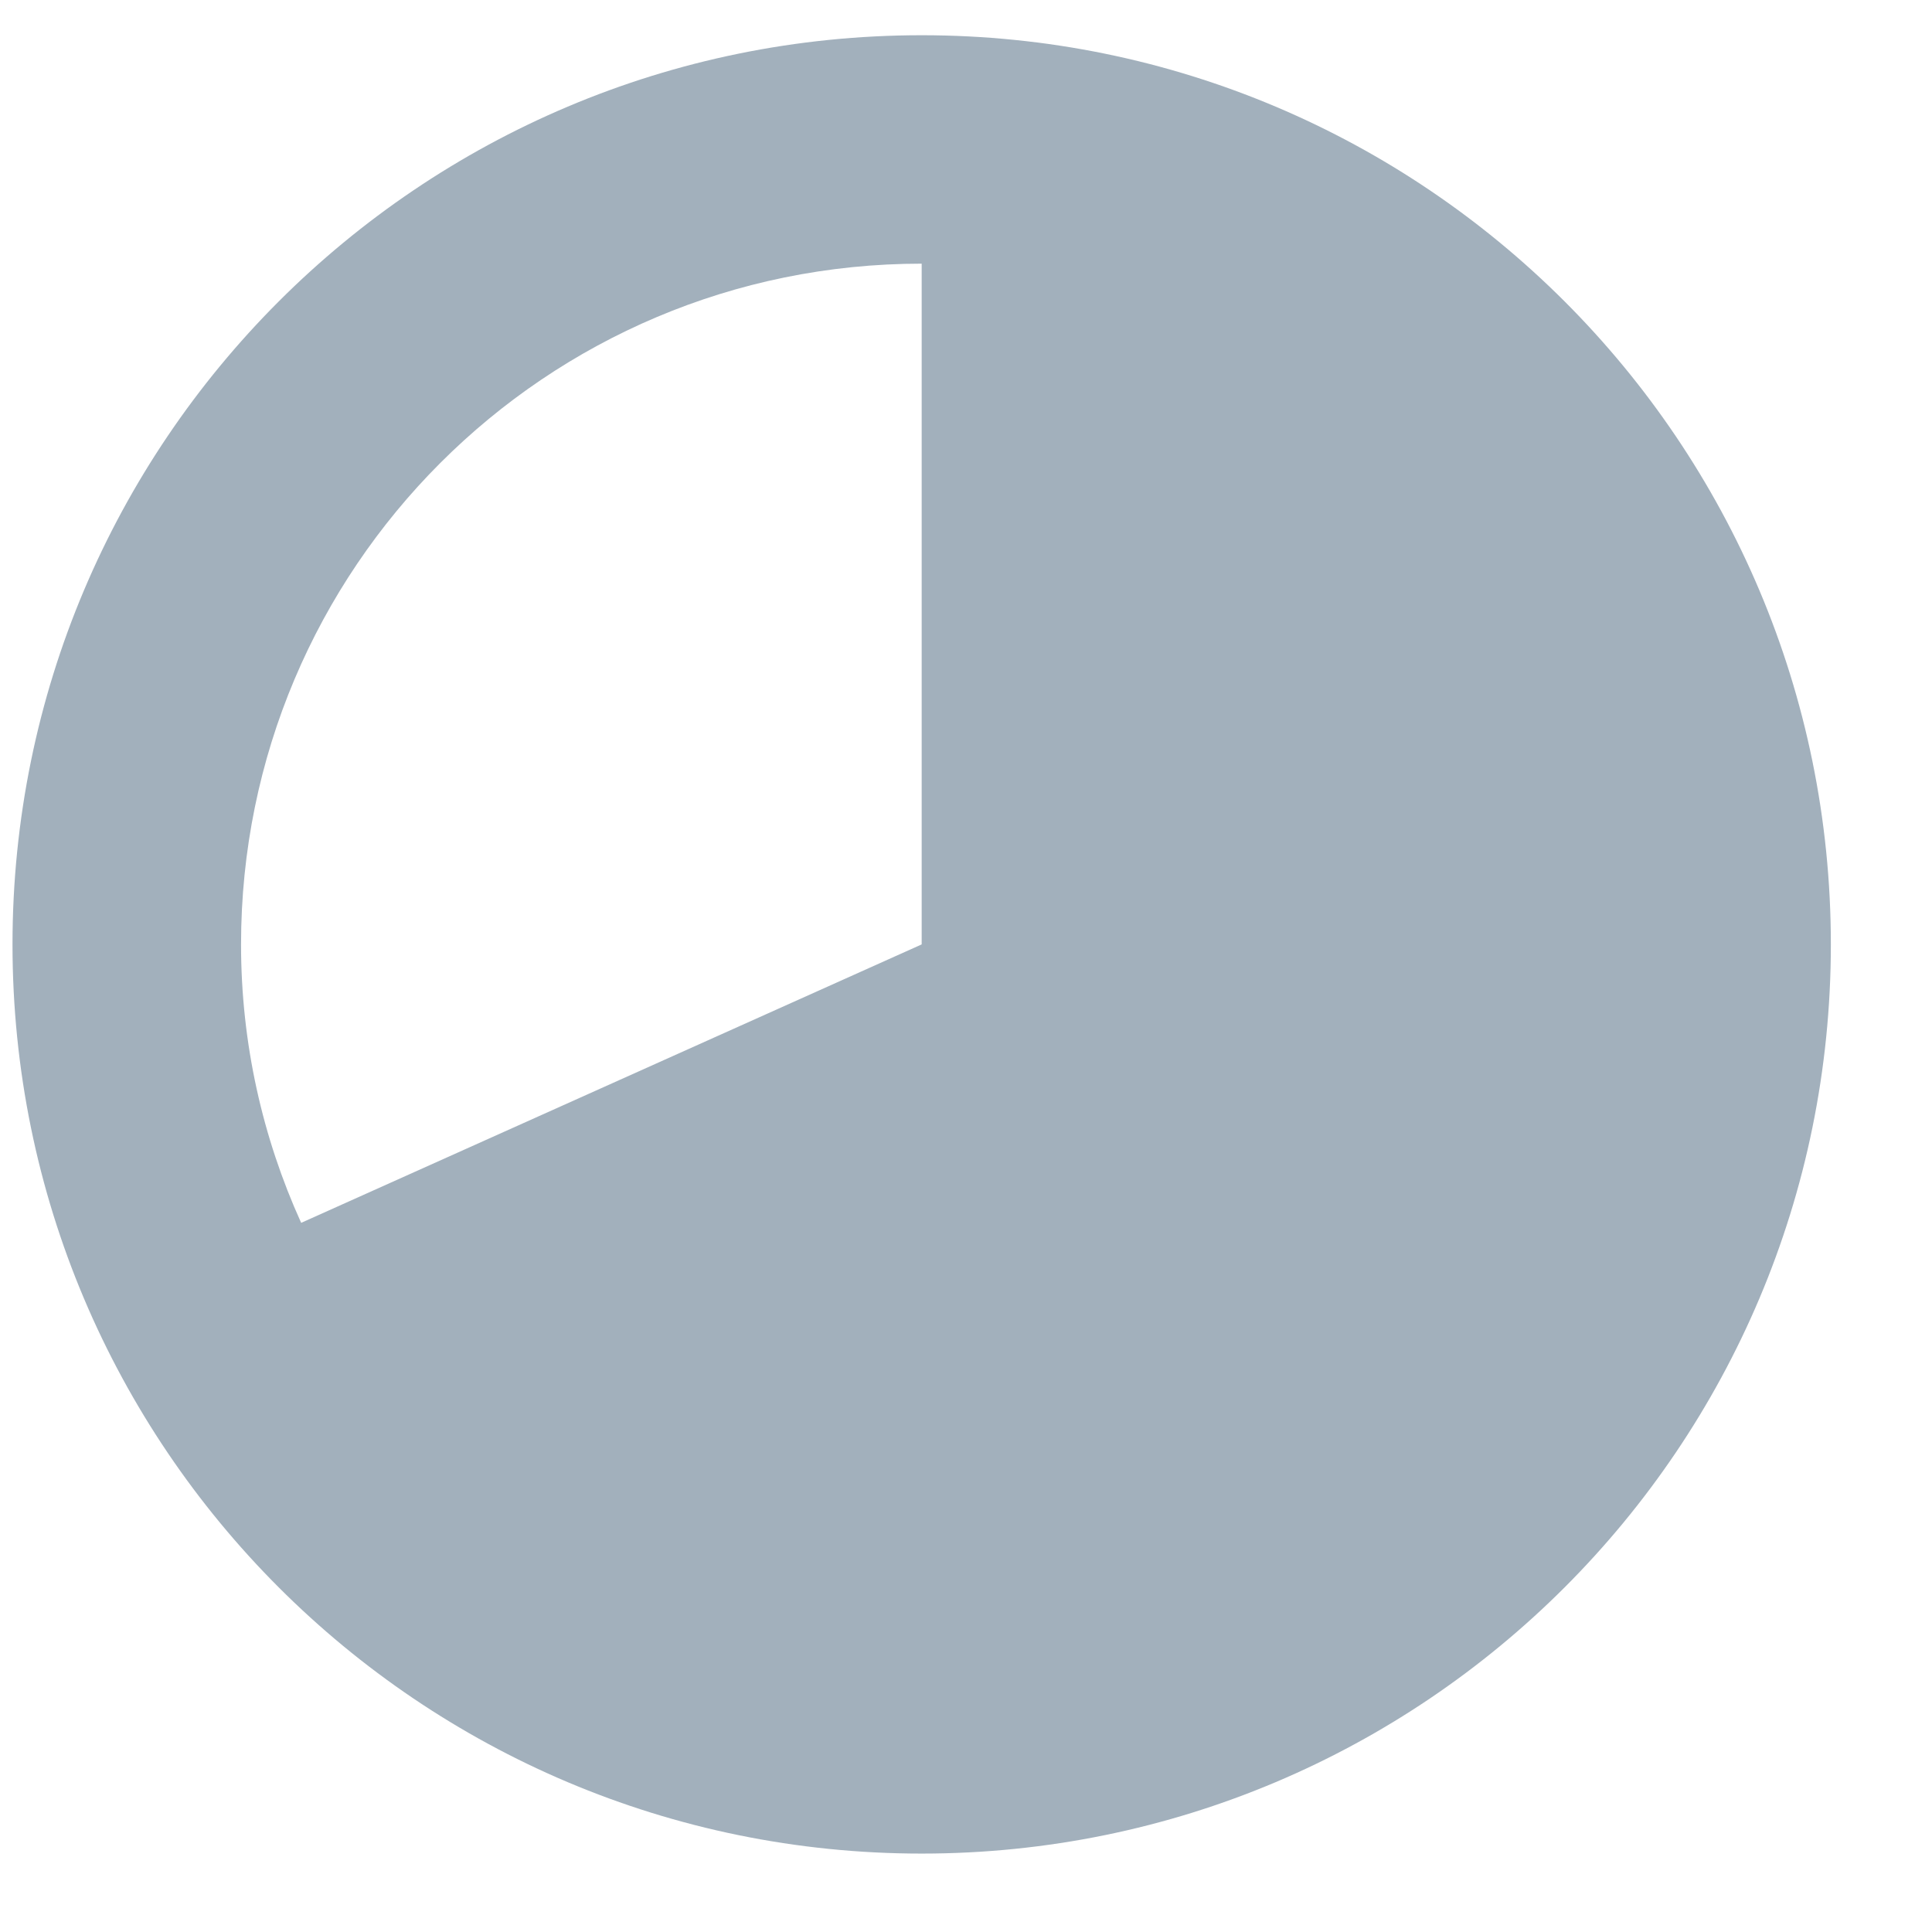 <svg width="17" height="17" viewBox="0 0 17 17" fill="none" xmlns="http://www.w3.org/2000/svg">
<path d="M8.11 0.31C3.69 0.31 0.11 3.89 0.11 8.31C0.11 12.73 3.69 16.31 8.11 16.31C12.53 16.31 16.11 12.73 16.11 8.31C16.11 3.89 12.53 0.31 8.11 0.31ZM2.121 8.31C2.121 5 4.8 2.32 8.11 2.32V8.31L2.65 10.76C2.31 10.01 2.121 9.18 2.121 8.31Z" fill="#A2B0BC"/>
</svg>
